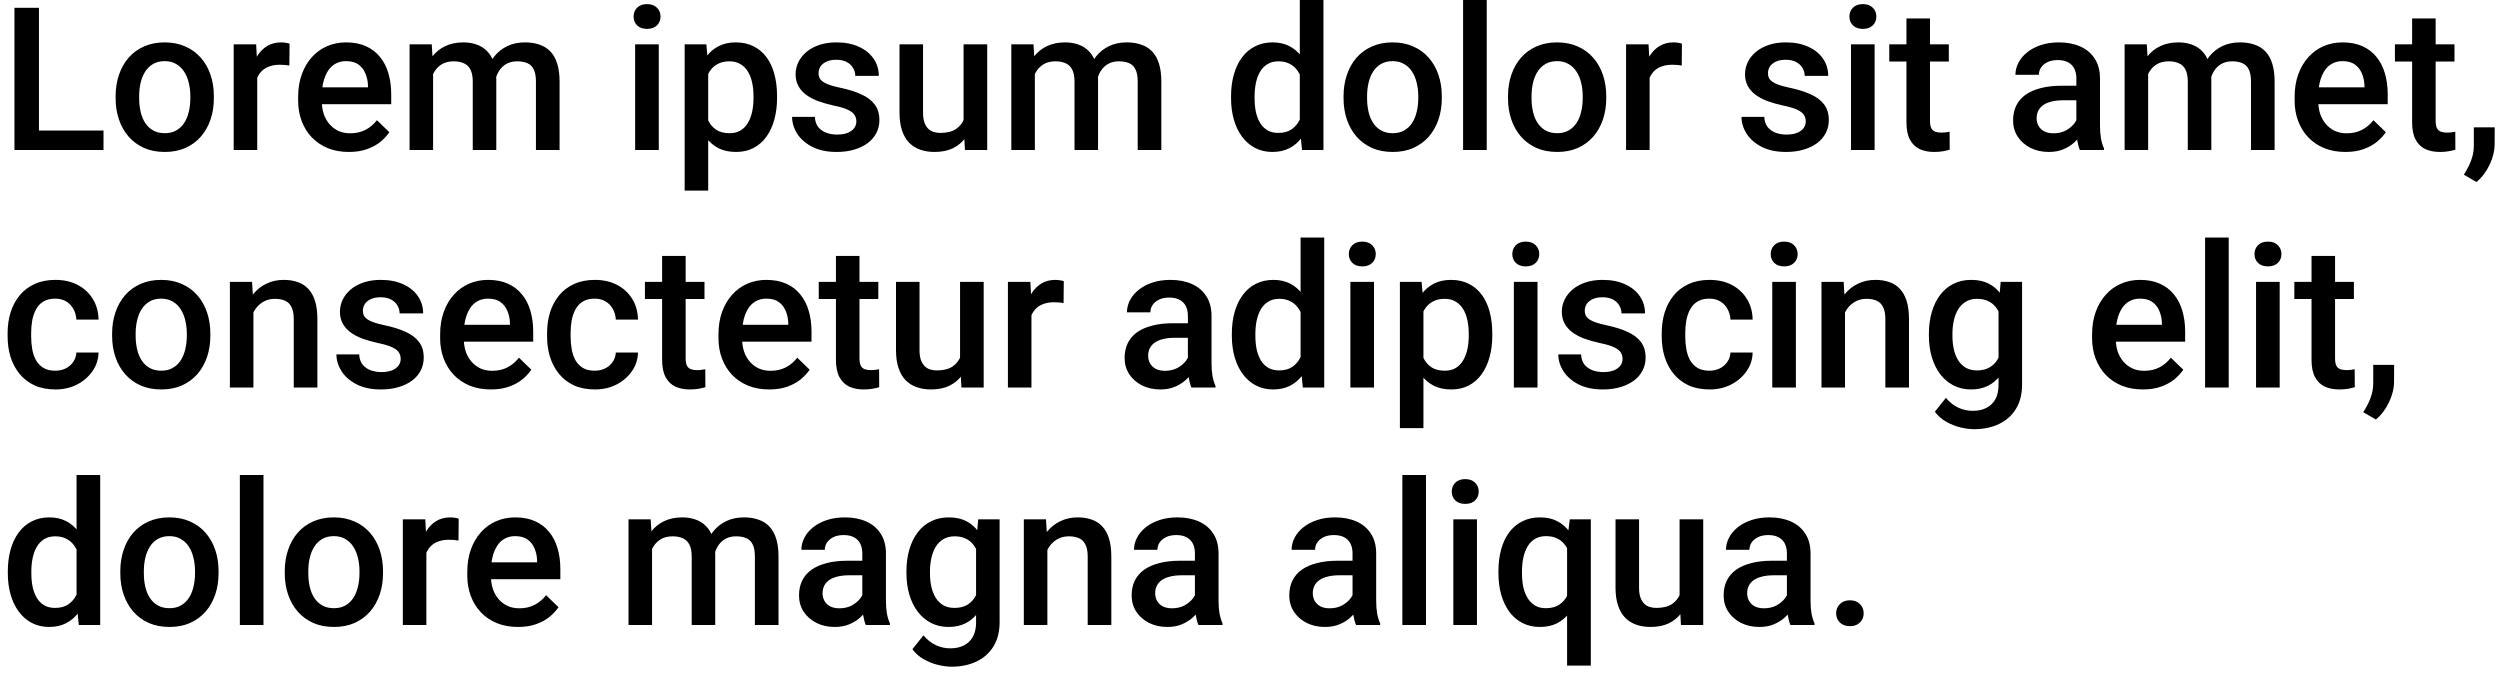<svg width="200" height="54" viewBox="0 0 200 54" fill="none" xmlns="http://www.w3.org/2000/svg">
<path d="M8.281 10.445V12H2.57V10.445H8.281ZM3.117 0.625V12H1.156V0.625H3.117ZM9.25 7.867V7.688C9.25 7.078 9.339 6.513 9.516 5.992C9.693 5.466 9.948 5.01 10.281 4.625C10.62 4.234 11.031 3.932 11.516 3.719C12.005 3.5 12.557 3.391 13.172 3.391C13.792 3.391 14.344 3.5 14.828 3.719C15.318 3.932 15.732 4.234 16.07 4.625C16.409 5.01 16.667 5.466 16.844 5.992C17.021 6.513 17.109 7.078 17.109 7.688V7.867C17.109 8.477 17.021 9.042 16.844 9.562C16.667 10.083 16.409 10.539 16.07 10.93C15.732 11.315 15.32 11.617 14.836 11.836C14.352 12.05 13.802 12.156 13.188 12.156C12.568 12.156 12.013 12.05 11.523 11.836C11.039 11.617 10.628 11.315 10.289 10.93C9.951 10.539 9.693 10.083 9.516 9.562C9.339 9.042 9.25 8.477 9.25 7.867ZM11.133 7.688V7.867C11.133 8.247 11.172 8.607 11.25 8.945C11.328 9.284 11.45 9.581 11.617 9.836C11.784 10.091 11.997 10.292 12.258 10.438C12.518 10.583 12.828 10.656 13.188 10.656C13.537 10.656 13.838 10.583 14.094 10.438C14.354 10.292 14.568 10.091 14.734 9.836C14.901 9.581 15.023 9.284 15.102 8.945C15.185 8.607 15.227 8.247 15.227 7.867V7.688C15.227 7.312 15.185 6.958 15.102 6.625C15.023 6.286 14.898 5.987 14.727 5.727C14.56 5.466 14.346 5.263 14.086 5.117C13.831 4.966 13.526 4.891 13.172 4.891C12.818 4.891 12.51 4.966 12.25 5.117C11.995 5.263 11.784 5.466 11.617 5.727C11.45 5.987 11.328 6.286 11.25 6.625C11.172 6.958 11.133 7.312 11.133 7.688ZM20.578 5.156V12H18.695V3.547H20.492L20.578 5.156ZM23.164 3.492L23.148 5.242C23.034 5.221 22.909 5.206 22.773 5.195C22.643 5.185 22.513 5.18 22.383 5.18C22.06 5.18 21.776 5.227 21.531 5.32C21.287 5.409 21.081 5.539 20.914 5.711C20.753 5.878 20.628 6.081 20.539 6.32C20.451 6.56 20.398 6.828 20.383 7.125L19.953 7.156C19.953 6.625 20.005 6.133 20.109 5.68C20.213 5.227 20.37 4.828 20.578 4.484C20.792 4.141 21.057 3.872 21.375 3.68C21.698 3.487 22.07 3.391 22.492 3.391C22.607 3.391 22.729 3.401 22.859 3.422C22.995 3.443 23.096 3.466 23.164 3.492ZM27.914 12.156C27.289 12.156 26.724 12.055 26.219 11.852C25.719 11.643 25.292 11.354 24.938 10.984C24.588 10.615 24.32 10.18 24.133 9.68C23.945 9.18 23.852 8.641 23.852 8.062V7.75C23.852 7.089 23.948 6.49 24.141 5.953C24.333 5.417 24.602 4.958 24.945 4.578C25.289 4.193 25.695 3.898 26.164 3.695C26.633 3.492 27.141 3.391 27.688 3.391C28.292 3.391 28.82 3.492 29.273 3.695C29.727 3.898 30.102 4.185 30.398 4.555C30.701 4.919 30.924 5.354 31.07 5.859C31.221 6.365 31.297 6.922 31.297 7.531V8.336H24.766V6.984H29.438V6.836C29.427 6.497 29.359 6.18 29.234 5.883C29.115 5.586 28.93 5.346 28.68 5.164C28.43 4.982 28.096 4.891 27.68 4.891C27.367 4.891 27.088 4.958 26.844 5.094C26.604 5.224 26.404 5.414 26.242 5.664C26.081 5.914 25.956 6.216 25.867 6.57C25.784 6.919 25.742 7.312 25.742 7.75V8.062C25.742 8.432 25.792 8.776 25.891 9.094C25.995 9.406 26.146 9.68 26.344 9.914C26.542 10.148 26.781 10.333 27.062 10.469C27.344 10.599 27.664 10.664 28.023 10.664C28.477 10.664 28.88 10.573 29.234 10.391C29.588 10.208 29.896 9.951 30.156 9.617L31.148 10.578C30.966 10.844 30.729 11.099 30.438 11.344C30.146 11.583 29.789 11.779 29.367 11.93C28.951 12.081 28.466 12.156 27.914 12.156ZM34.648 5.266V12H32.766V3.547H34.539L34.648 5.266ZM34.344 7.461L33.703 7.453C33.703 6.87 33.776 6.331 33.922 5.836C34.068 5.341 34.281 4.911 34.562 4.547C34.844 4.177 35.193 3.893 35.609 3.695C36.031 3.492 36.518 3.391 37.07 3.391C37.456 3.391 37.807 3.448 38.125 3.562C38.448 3.672 38.727 3.846 38.961 4.086C39.2 4.326 39.383 4.633 39.508 5.008C39.638 5.383 39.703 5.836 39.703 6.367V12H37.82V6.531C37.82 6.12 37.758 5.797 37.633 5.562C37.513 5.328 37.339 5.161 37.109 5.062C36.885 4.958 36.617 4.906 36.305 4.906C35.95 4.906 35.648 4.974 35.398 5.109C35.154 5.245 34.953 5.43 34.797 5.664C34.641 5.898 34.526 6.169 34.453 6.477C34.38 6.784 34.344 7.112 34.344 7.461ZM39.586 6.961L38.703 7.156C38.703 6.646 38.773 6.164 38.914 5.711C39.06 5.253 39.271 4.852 39.547 4.508C39.828 4.159 40.175 3.885 40.586 3.688C40.997 3.49 41.469 3.391 42 3.391C42.432 3.391 42.818 3.451 43.156 3.57C43.5 3.685 43.792 3.867 44.031 4.117C44.271 4.367 44.453 4.693 44.578 5.094C44.703 5.49 44.766 5.969 44.766 6.531V12H42.875V6.523C42.875 6.096 42.812 5.766 42.688 5.531C42.568 5.297 42.396 5.135 42.172 5.047C41.948 4.953 41.68 4.906 41.367 4.906C41.075 4.906 40.818 4.961 40.594 5.07C40.375 5.174 40.19 5.323 40.039 5.516C39.888 5.703 39.773 5.919 39.695 6.164C39.622 6.409 39.586 6.674 39.586 6.961ZM52.703 3.547V12H50.812V3.547H52.703ZM50.688 1.328C50.688 1.042 50.781 0.805 50.969 0.617C51.161 0.424 51.427 0.328 51.766 0.328C52.099 0.328 52.362 0.424 52.555 0.617C52.747 0.805 52.844 1.042 52.844 1.328C52.844 1.609 52.747 1.844 52.555 2.031C52.362 2.219 52.099 2.312 51.766 2.312C51.427 2.312 51.161 2.219 50.969 2.031C50.781 1.844 50.688 1.609 50.688 1.328ZM56.656 5.172V15.25H54.773V3.547H56.508L56.656 5.172ZM62.164 7.695V7.859C62.164 8.474 62.091 9.044 61.945 9.57C61.805 10.091 61.594 10.547 61.312 10.938C61.036 11.323 60.695 11.622 60.289 11.836C59.883 12.05 59.414 12.156 58.883 12.156C58.357 12.156 57.896 12.06 57.5 11.867C57.109 11.669 56.779 11.391 56.508 11.031C56.237 10.672 56.018 10.25 55.852 9.766C55.69 9.276 55.575 8.74 55.508 8.156V7.523C55.575 6.904 55.69 6.341 55.852 5.836C56.018 5.331 56.237 4.896 56.508 4.531C56.779 4.167 57.109 3.885 57.5 3.688C57.891 3.49 58.346 3.391 58.867 3.391C59.398 3.391 59.87 3.495 60.281 3.703C60.693 3.906 61.039 4.198 61.32 4.578C61.602 4.953 61.812 5.406 61.953 5.938C62.094 6.464 62.164 7.049 62.164 7.695ZM60.281 7.859V7.695C60.281 7.305 60.245 6.943 60.172 6.609C60.099 6.271 59.984 5.974 59.828 5.719C59.672 5.464 59.471 5.266 59.227 5.125C58.987 4.979 58.698 4.906 58.359 4.906C58.026 4.906 57.74 4.964 57.5 5.078C57.26 5.188 57.06 5.341 56.898 5.539C56.737 5.737 56.612 5.969 56.523 6.234C56.435 6.495 56.372 6.779 56.336 7.086V8.602C56.398 8.977 56.505 9.32 56.656 9.633C56.807 9.945 57.021 10.195 57.297 10.383C57.578 10.565 57.938 10.656 58.375 10.656C58.714 10.656 59.003 10.583 59.242 10.438C59.482 10.292 59.677 10.091 59.828 9.836C59.984 9.576 60.099 9.276 60.172 8.938C60.245 8.599 60.281 8.24 60.281 7.859ZM68.508 9.711C68.508 9.523 68.461 9.354 68.367 9.203C68.273 9.047 68.094 8.906 67.828 8.781C67.568 8.656 67.182 8.542 66.672 8.438C66.224 8.339 65.812 8.221 65.438 8.086C65.068 7.945 64.75 7.776 64.484 7.578C64.219 7.38 64.013 7.146 63.867 6.875C63.721 6.604 63.648 6.292 63.648 5.938C63.648 5.594 63.724 5.268 63.875 4.961C64.026 4.654 64.242 4.383 64.523 4.148C64.805 3.914 65.146 3.729 65.547 3.594C65.953 3.458 66.406 3.391 66.906 3.391C67.615 3.391 68.221 3.51 68.727 3.75C69.237 3.984 69.628 4.305 69.898 4.711C70.169 5.112 70.305 5.565 70.305 6.07H68.422C68.422 5.846 68.365 5.638 68.25 5.445C68.141 5.247 67.974 5.089 67.75 4.969C67.526 4.844 67.245 4.781 66.906 4.781C66.583 4.781 66.315 4.833 66.102 4.938C65.893 5.036 65.737 5.167 65.633 5.328C65.534 5.49 65.484 5.667 65.484 5.859C65.484 6 65.51 6.128 65.562 6.242C65.62 6.352 65.713 6.453 65.844 6.547C65.974 6.635 66.151 6.719 66.375 6.797C66.604 6.875 66.891 6.951 67.234 7.023C67.88 7.159 68.435 7.333 68.898 7.547C69.367 7.755 69.727 8.026 69.977 8.359C70.227 8.688 70.352 9.104 70.352 9.609C70.352 9.984 70.271 10.328 70.109 10.641C69.953 10.948 69.724 11.216 69.422 11.445C69.12 11.669 68.758 11.844 68.336 11.969C67.919 12.094 67.451 12.156 66.93 12.156C66.164 12.156 65.516 12.021 64.984 11.75C64.453 11.474 64.049 11.122 63.773 10.695C63.503 10.263 63.367 9.815 63.367 9.352H65.188C65.208 9.701 65.305 9.979 65.477 10.188C65.654 10.391 65.872 10.539 66.133 10.633C66.398 10.721 66.672 10.766 66.953 10.766C67.292 10.766 67.576 10.721 67.805 10.633C68.034 10.539 68.208 10.414 68.328 10.258C68.448 10.096 68.508 9.914 68.508 9.711ZM77.086 10.008V3.547H78.977V12H77.195L77.086 10.008ZM77.352 8.25L77.984 8.234C77.984 8.802 77.922 9.326 77.797 9.805C77.672 10.279 77.479 10.693 77.219 11.047C76.958 11.396 76.625 11.669 76.219 11.867C75.812 12.06 75.326 12.156 74.758 12.156C74.346 12.156 73.969 12.096 73.625 11.977C73.281 11.857 72.984 11.672 72.734 11.422C72.49 11.172 72.299 10.846 72.164 10.445C72.029 10.044 71.961 9.565 71.961 9.008V3.547H73.844V9.023C73.844 9.331 73.88 9.589 73.953 9.797C74.026 10 74.125 10.164 74.25 10.289C74.375 10.414 74.521 10.503 74.688 10.555C74.854 10.607 75.031 10.633 75.219 10.633C75.755 10.633 76.177 10.529 76.484 10.32C76.797 10.107 77.018 9.82 77.148 9.461C77.284 9.102 77.352 8.698 77.352 8.25ZM82.789 5.266V12H80.906V3.547H82.68L82.789 5.266ZM82.484 7.461L81.844 7.453C81.844 6.87 81.917 6.331 82.062 5.836C82.208 5.341 82.422 4.911 82.703 4.547C82.984 4.177 83.333 3.893 83.75 3.695C84.172 3.492 84.659 3.391 85.211 3.391C85.596 3.391 85.948 3.448 86.266 3.562C86.588 3.672 86.867 3.846 87.102 4.086C87.341 4.326 87.523 4.633 87.648 5.008C87.779 5.383 87.844 5.836 87.844 6.367V12H85.961V6.531C85.961 6.12 85.898 5.797 85.773 5.562C85.654 5.328 85.479 5.161 85.25 5.062C85.026 4.958 84.758 4.906 84.445 4.906C84.091 4.906 83.789 4.974 83.539 5.109C83.294 5.245 83.094 5.43 82.938 5.664C82.781 5.898 82.667 6.169 82.594 6.477C82.521 6.784 82.484 7.112 82.484 7.461ZM87.727 6.961L86.844 7.156C86.844 6.646 86.914 6.164 87.055 5.711C87.201 5.253 87.412 4.852 87.688 4.508C87.969 4.159 88.315 3.885 88.727 3.688C89.138 3.49 89.609 3.391 90.141 3.391C90.573 3.391 90.958 3.451 91.297 3.57C91.641 3.685 91.932 3.867 92.172 4.117C92.412 4.367 92.594 4.693 92.719 5.094C92.844 5.49 92.906 5.969 92.906 6.531V12H91.016V6.523C91.016 6.096 90.953 5.766 90.828 5.531C90.708 5.297 90.537 5.135 90.312 5.047C90.088 4.953 89.82 4.906 89.508 4.906C89.216 4.906 88.958 4.961 88.734 5.07C88.516 5.174 88.331 5.323 88.18 5.516C88.029 5.703 87.914 5.919 87.836 6.164C87.763 6.409 87.727 6.674 87.727 6.961ZM103.984 10.25V0H105.875V12H104.164L103.984 10.25ZM98.484 7.867V7.703C98.484 7.062 98.56 6.479 98.711 5.953C98.862 5.422 99.081 4.966 99.367 4.586C99.654 4.201 100.003 3.906 100.414 3.703C100.826 3.495 101.289 3.391 101.805 3.391C102.315 3.391 102.763 3.49 103.148 3.688C103.534 3.885 103.862 4.169 104.133 4.539C104.404 4.904 104.62 5.341 104.781 5.852C104.943 6.357 105.057 6.919 105.125 7.539V8.062C105.057 8.667 104.943 9.219 104.781 9.719C104.62 10.219 104.404 10.651 104.133 11.016C103.862 11.38 103.531 11.662 103.141 11.859C102.755 12.057 102.305 12.156 101.789 12.156C101.279 12.156 100.818 12.05 100.406 11.836C100 11.622 99.654 11.323 99.367 10.938C99.081 10.552 98.862 10.099 98.711 9.578C98.56 9.052 98.484 8.482 98.484 7.867ZM100.367 7.703V7.867C100.367 8.253 100.401 8.612 100.469 8.945C100.542 9.279 100.654 9.573 100.805 9.828C100.956 10.078 101.151 10.276 101.391 10.422C101.635 10.562 101.927 10.633 102.266 10.633C102.693 10.633 103.044 10.539 103.32 10.352C103.596 10.164 103.812 9.911 103.969 9.594C104.13 9.271 104.24 8.911 104.297 8.516V7.102C104.266 6.794 104.201 6.508 104.102 6.242C104.008 5.977 103.88 5.745 103.719 5.547C103.557 5.344 103.357 5.188 103.117 5.078C102.883 4.964 102.604 4.906 102.281 4.906C101.938 4.906 101.646 4.979 101.406 5.125C101.167 5.271 100.969 5.471 100.812 5.727C100.661 5.982 100.549 6.279 100.477 6.617C100.404 6.956 100.367 7.318 100.367 7.703ZM107.484 7.867V7.688C107.484 7.078 107.573 6.513 107.75 5.992C107.927 5.466 108.182 5.01 108.516 4.625C108.854 4.234 109.266 3.932 109.75 3.719C110.24 3.5 110.792 3.391 111.406 3.391C112.026 3.391 112.578 3.5 113.062 3.719C113.552 3.932 113.966 4.234 114.305 4.625C114.643 5.01 114.901 5.466 115.078 5.992C115.255 6.513 115.344 7.078 115.344 7.688V7.867C115.344 8.477 115.255 9.042 115.078 9.562C114.901 10.083 114.643 10.539 114.305 10.93C113.966 11.315 113.555 11.617 113.07 11.836C112.586 12.05 112.036 12.156 111.422 12.156C110.802 12.156 110.247 12.05 109.758 11.836C109.273 11.617 108.862 11.315 108.523 10.93C108.185 10.539 107.927 10.083 107.75 9.562C107.573 9.042 107.484 8.477 107.484 7.867ZM109.367 7.688V7.867C109.367 8.247 109.406 8.607 109.484 8.945C109.562 9.284 109.685 9.581 109.852 9.836C110.018 10.091 110.232 10.292 110.492 10.438C110.753 10.583 111.062 10.656 111.422 10.656C111.771 10.656 112.073 10.583 112.328 10.438C112.589 10.292 112.802 10.091 112.969 9.836C113.135 9.581 113.258 9.284 113.336 8.945C113.419 8.607 113.461 8.247 113.461 7.867V7.688C113.461 7.312 113.419 6.958 113.336 6.625C113.258 6.286 113.133 5.987 112.961 5.727C112.794 5.466 112.581 5.263 112.32 5.117C112.065 4.966 111.76 4.891 111.406 4.891C111.052 4.891 110.745 4.966 110.484 5.117C110.229 5.263 110.018 5.466 109.852 5.727C109.685 5.987 109.562 6.286 109.484 6.625C109.406 6.958 109.367 7.312 109.367 7.688ZM118.938 0V12H117.047V0H118.938ZM120.641 7.867V7.688C120.641 7.078 120.729 6.513 120.906 5.992C121.083 5.466 121.339 5.01 121.672 4.625C122.01 4.234 122.422 3.932 122.906 3.719C123.396 3.5 123.948 3.391 124.562 3.391C125.182 3.391 125.734 3.5 126.219 3.719C126.708 3.932 127.122 4.234 127.461 4.625C127.799 5.01 128.057 5.466 128.234 5.992C128.411 6.513 128.5 7.078 128.5 7.688V7.867C128.5 8.477 128.411 9.042 128.234 9.562C128.057 10.083 127.799 10.539 127.461 10.93C127.122 11.315 126.711 11.617 126.227 11.836C125.742 12.05 125.193 12.156 124.578 12.156C123.958 12.156 123.404 12.05 122.914 11.836C122.43 11.617 122.018 11.315 121.68 10.93C121.341 10.539 121.083 10.083 120.906 9.562C120.729 9.042 120.641 8.477 120.641 7.867ZM122.523 7.688V7.867C122.523 8.247 122.562 8.607 122.641 8.945C122.719 9.284 122.841 9.581 123.008 9.836C123.174 10.091 123.388 10.292 123.648 10.438C123.909 10.583 124.219 10.656 124.578 10.656C124.927 10.656 125.229 10.583 125.484 10.438C125.745 10.292 125.958 10.091 126.125 9.836C126.292 9.581 126.414 9.284 126.492 8.945C126.576 8.607 126.617 8.247 126.617 7.867V7.688C126.617 7.312 126.576 6.958 126.492 6.625C126.414 6.286 126.289 5.987 126.117 5.727C125.951 5.466 125.737 5.263 125.477 5.117C125.221 4.966 124.917 4.891 124.562 4.891C124.208 4.891 123.901 4.966 123.641 5.117C123.385 5.263 123.174 5.466 123.008 5.727C122.841 5.987 122.719 6.286 122.641 6.625C122.562 6.958 122.523 7.312 122.523 7.688ZM131.969 5.156V12H130.086V3.547H131.883L131.969 5.156ZM134.555 3.492L134.539 5.242C134.424 5.221 134.299 5.206 134.164 5.195C134.034 5.185 133.904 5.18 133.773 5.18C133.451 5.18 133.167 5.227 132.922 5.32C132.677 5.409 132.471 5.539 132.305 5.711C132.143 5.878 132.018 6.081 131.93 6.32C131.841 6.56 131.789 6.828 131.773 7.125L131.344 7.156C131.344 6.625 131.396 6.133 131.5 5.68C131.604 5.227 131.76 4.828 131.969 4.484C132.182 4.141 132.448 3.872 132.766 3.68C133.089 3.487 133.461 3.391 133.883 3.391C133.997 3.391 134.12 3.401 134.25 3.422C134.385 3.443 134.487 3.466 134.555 3.492ZM144.461 9.711C144.461 9.523 144.414 9.354 144.32 9.203C144.227 9.047 144.047 8.906 143.781 8.781C143.521 8.656 143.135 8.542 142.625 8.438C142.177 8.339 141.766 8.221 141.391 8.086C141.021 7.945 140.703 7.776 140.438 7.578C140.172 7.38 139.966 7.146 139.82 6.875C139.674 6.604 139.602 6.292 139.602 5.938C139.602 5.594 139.677 5.268 139.828 4.961C139.979 4.654 140.195 4.383 140.477 4.148C140.758 3.914 141.099 3.729 141.5 3.594C141.906 3.458 142.359 3.391 142.859 3.391C143.568 3.391 144.174 3.51 144.68 3.75C145.19 3.984 145.581 4.305 145.852 4.711C146.122 5.112 146.258 5.565 146.258 6.07H144.375C144.375 5.846 144.318 5.638 144.203 5.445C144.094 5.247 143.927 5.089 143.703 4.969C143.479 4.844 143.198 4.781 142.859 4.781C142.536 4.781 142.268 4.833 142.055 4.938C141.846 5.036 141.69 5.167 141.586 5.328C141.487 5.49 141.438 5.667 141.438 5.859C141.438 6 141.464 6.128 141.516 6.242C141.573 6.352 141.667 6.453 141.797 6.547C141.927 6.635 142.104 6.719 142.328 6.797C142.557 6.875 142.844 6.951 143.188 7.023C143.833 7.159 144.388 7.333 144.852 7.547C145.32 7.755 145.68 8.026 145.93 8.359C146.18 8.688 146.305 9.104 146.305 9.609C146.305 9.984 146.224 10.328 146.062 10.641C145.906 10.948 145.677 11.216 145.375 11.445C145.073 11.669 144.711 11.844 144.289 11.969C143.872 12.094 143.404 12.156 142.883 12.156C142.117 12.156 141.469 12.021 140.938 11.75C140.406 11.474 140.003 11.122 139.727 10.695C139.456 10.263 139.32 9.815 139.32 9.352H141.141C141.161 9.701 141.258 9.979 141.43 10.188C141.607 10.391 141.826 10.539 142.086 10.633C142.352 10.721 142.625 10.766 142.906 10.766C143.245 10.766 143.529 10.721 143.758 10.633C143.987 10.539 144.161 10.414 144.281 10.258C144.401 10.096 144.461 9.914 144.461 9.711ZM149.969 3.547V12H148.078V3.547H149.969ZM147.953 1.328C147.953 1.042 148.047 0.805 148.234 0.617C148.427 0.424 148.693 0.328 149.031 0.328C149.365 0.328 149.628 0.424 149.82 0.617C150.013 0.805 150.109 1.042 150.109 1.328C150.109 1.609 150.013 1.844 149.82 2.031C149.628 2.219 149.365 2.312 149.031 2.312C148.693 2.312 148.427 2.219 148.234 2.031C148.047 1.844 147.953 1.609 147.953 1.328ZM155.906 3.547V4.922H151.141V3.547H155.906ZM152.516 1.477H154.398V9.664C154.398 9.924 154.435 10.125 154.508 10.266C154.586 10.401 154.693 10.492 154.828 10.539C154.964 10.586 155.122 10.609 155.305 10.609C155.435 10.609 155.56 10.602 155.68 10.586C155.799 10.57 155.896 10.555 155.969 10.539L155.977 11.977C155.82 12.023 155.638 12.065 155.43 12.102C155.227 12.138 154.992 12.156 154.727 12.156C154.294 12.156 153.911 12.081 153.578 11.93C153.245 11.773 152.984 11.521 152.797 11.172C152.609 10.823 152.516 10.359 152.516 9.781V1.477ZM166.109 10.305V6.273C166.109 5.971 166.055 5.711 165.945 5.492C165.836 5.273 165.669 5.104 165.445 4.984C165.227 4.865 164.951 4.805 164.617 4.805C164.31 4.805 164.044 4.857 163.82 4.961C163.596 5.065 163.422 5.206 163.297 5.383C163.172 5.56 163.109 5.76 163.109 5.984H161.234C161.234 5.651 161.315 5.328 161.477 5.016C161.638 4.703 161.872 4.424 162.18 4.18C162.487 3.935 162.854 3.742 163.281 3.602C163.708 3.461 164.188 3.391 164.719 3.391C165.354 3.391 165.917 3.497 166.406 3.711C166.901 3.924 167.289 4.247 167.57 4.68C167.857 5.107 168 5.643 168 6.289V10.047C168 10.432 168.026 10.779 168.078 11.086C168.135 11.388 168.216 11.651 168.32 11.875V12H166.391C166.302 11.797 166.232 11.539 166.18 11.227C166.133 10.909 166.109 10.602 166.109 10.305ZM166.383 6.859L166.398 8.023H165.047C164.698 8.023 164.391 8.057 164.125 8.125C163.859 8.188 163.638 8.281 163.461 8.406C163.284 8.531 163.151 8.682 163.062 8.859C162.974 9.036 162.93 9.237 162.93 9.461C162.93 9.685 162.982 9.891 163.086 10.078C163.19 10.26 163.341 10.404 163.539 10.508C163.742 10.612 163.987 10.664 164.273 10.664C164.659 10.664 164.995 10.586 165.281 10.43C165.573 10.268 165.802 10.073 165.969 9.844C166.135 9.609 166.224 9.388 166.234 9.18L166.844 10.016C166.781 10.229 166.674 10.458 166.523 10.703C166.372 10.948 166.174 11.182 165.93 11.406C165.69 11.625 165.401 11.805 165.062 11.945C164.729 12.086 164.344 12.156 163.906 12.156C163.354 12.156 162.862 12.047 162.43 11.828C161.997 11.604 161.659 11.305 161.414 10.93C161.169 10.55 161.047 10.12 161.047 9.641C161.047 9.193 161.13 8.797 161.297 8.453C161.469 8.104 161.719 7.812 162.047 7.578C162.38 7.344 162.786 7.167 163.266 7.047C163.745 6.922 164.292 6.859 164.906 6.859H166.383ZM171.852 5.266V12H169.969V3.547H171.742L171.852 5.266ZM171.547 7.461L170.906 7.453C170.906 6.87 170.979 6.331 171.125 5.836C171.271 5.341 171.484 4.911 171.766 4.547C172.047 4.177 172.396 3.893 172.812 3.695C173.234 3.492 173.721 3.391 174.273 3.391C174.659 3.391 175.01 3.448 175.328 3.562C175.651 3.672 175.93 3.846 176.164 4.086C176.404 4.326 176.586 4.633 176.711 5.008C176.841 5.383 176.906 5.836 176.906 6.367V12H175.023V6.531C175.023 6.12 174.961 5.797 174.836 5.562C174.716 5.328 174.542 5.161 174.312 5.062C174.089 4.958 173.82 4.906 173.508 4.906C173.154 4.906 172.852 4.974 172.602 5.109C172.357 5.245 172.156 5.43 172 5.664C171.844 5.898 171.729 6.169 171.656 6.477C171.583 6.784 171.547 7.112 171.547 7.461ZM176.789 6.961L175.906 7.156C175.906 6.646 175.977 6.164 176.117 5.711C176.263 5.253 176.474 4.852 176.75 4.508C177.031 4.159 177.378 3.885 177.789 3.688C178.201 3.49 178.672 3.391 179.203 3.391C179.635 3.391 180.021 3.451 180.359 3.57C180.703 3.685 180.995 3.867 181.234 4.117C181.474 4.367 181.656 4.693 181.781 5.094C181.906 5.49 181.969 5.969 181.969 6.531V12H180.078V6.523C180.078 6.096 180.016 5.766 179.891 5.531C179.771 5.297 179.599 5.135 179.375 5.047C179.151 4.953 178.883 4.906 178.57 4.906C178.279 4.906 178.021 4.961 177.797 5.07C177.578 5.174 177.393 5.323 177.242 5.516C177.091 5.703 176.977 5.919 176.898 6.164C176.826 6.409 176.789 6.674 176.789 6.961ZM187.633 12.156C187.008 12.156 186.443 12.055 185.938 11.852C185.438 11.643 185.01 11.354 184.656 10.984C184.307 10.615 184.039 10.18 183.852 9.68C183.664 9.18 183.57 8.641 183.57 8.062V7.75C183.57 7.089 183.667 6.49 183.859 5.953C184.052 5.417 184.32 4.958 184.664 4.578C185.008 4.193 185.414 3.898 185.883 3.695C186.352 3.492 186.859 3.391 187.406 3.391C188.01 3.391 188.539 3.492 188.992 3.695C189.445 3.898 189.82 4.185 190.117 4.555C190.419 4.919 190.643 5.354 190.789 5.859C190.94 6.365 191.016 6.922 191.016 7.531V8.336H184.484V6.984H189.156V6.836C189.146 6.497 189.078 6.18 188.953 5.883C188.833 5.586 188.648 5.346 188.398 5.164C188.148 4.982 187.815 4.891 187.398 4.891C187.086 4.891 186.807 4.958 186.562 5.094C186.323 5.224 186.122 5.414 185.961 5.664C185.799 5.914 185.674 6.216 185.586 6.57C185.503 6.919 185.461 7.312 185.461 7.75V8.062C185.461 8.432 185.51 8.776 185.609 9.094C185.714 9.406 185.865 9.68 186.062 9.914C186.26 10.148 186.5 10.333 186.781 10.469C187.062 10.599 187.383 10.664 187.742 10.664C188.195 10.664 188.599 10.573 188.953 10.391C189.307 10.208 189.615 9.951 189.875 9.617L190.867 10.578C190.685 10.844 190.448 11.099 190.156 11.344C189.865 11.583 189.508 11.779 189.086 11.93C188.669 12.081 188.185 12.156 187.633 12.156ZM196.359 3.547V4.922H191.594V3.547H196.359ZM192.969 1.477H194.852V9.664C194.852 9.924 194.888 10.125 194.961 10.266C195.039 10.401 195.146 10.492 195.281 10.539C195.417 10.586 195.576 10.609 195.758 10.609C195.888 10.609 196.013 10.602 196.133 10.586C196.253 10.57 196.349 10.555 196.422 10.539L196.43 11.977C196.273 12.023 196.091 12.065 195.883 12.102C195.68 12.138 195.445 12.156 195.18 12.156C194.747 12.156 194.365 12.081 194.031 11.93C193.698 11.773 193.438 11.521 193.25 11.172C193.062 10.823 192.969 10.359 192.969 9.781V1.477ZM199.578 10.188L199.57 11.531C199.57 12.062 199.438 12.609 199.172 13.172C198.906 13.734 198.555 14.198 198.117 14.562L197.109 13.977C197.255 13.742 197.388 13.505 197.508 13.266C197.628 13.026 197.724 12.771 197.797 12.5C197.87 12.229 197.906 11.93 197.906 11.602V10.188H199.578ZM4.422 29.656C4.729 29.656 5.005 29.596 5.25 29.477C5.5 29.352 5.701 29.18 5.852 28.961C6.008 28.742 6.094 28.49 6.109 28.203H7.883C7.872 28.75 7.711 29.247 7.398 29.695C7.086 30.143 6.672 30.5 6.156 30.766C5.641 31.026 5.07 31.156 4.445 31.156C3.799 31.156 3.237 31.047 2.758 30.828C2.279 30.604 1.88 30.297 1.562 29.906C1.245 29.516 1.005 29.065 0.844 28.555C0.688 28.044 0.609 27.497 0.609 26.914V26.641C0.609 26.057 0.688 25.51 0.844 25C1.005 24.484 1.245 24.031 1.562 23.641C1.88 23.25 2.279 22.945 2.758 22.727C3.237 22.503 3.797 22.391 4.438 22.391C5.115 22.391 5.708 22.526 6.219 22.797C6.729 23.062 7.13 23.435 7.422 23.914C7.719 24.388 7.872 24.94 7.883 25.57H6.109C6.094 25.258 6.016 24.977 5.875 24.727C5.74 24.471 5.547 24.268 5.297 24.117C5.052 23.966 4.758 23.891 4.414 23.891C4.034 23.891 3.719 23.969 3.469 24.125C3.219 24.276 3.023 24.484 2.883 24.75C2.742 25.01 2.641 25.305 2.578 25.633C2.521 25.956 2.492 26.292 2.492 26.641V26.914C2.492 27.263 2.521 27.602 2.578 27.93C2.635 28.258 2.734 28.552 2.875 28.812C3.021 29.068 3.219 29.273 3.469 29.43C3.719 29.581 4.036 29.656 4.422 29.656ZM8.969 26.867V26.688C8.969 26.078 9.057 25.513 9.234 24.992C9.411 24.466 9.667 24.01 10 23.625C10.338 23.234 10.75 22.932 11.234 22.719C11.724 22.5 12.276 22.391 12.891 22.391C13.51 22.391 14.062 22.5 14.547 22.719C15.037 22.932 15.45 23.234 15.789 23.625C16.128 24.01 16.385 24.466 16.562 24.992C16.74 25.513 16.828 26.078 16.828 26.688V26.867C16.828 27.477 16.74 28.042 16.562 28.562C16.385 29.083 16.128 29.539 15.789 29.93C15.45 30.315 15.039 30.617 14.555 30.836C14.07 31.049 13.521 31.156 12.906 31.156C12.287 31.156 11.732 31.049 11.242 30.836C10.758 30.617 10.346 30.315 10.008 29.93C9.669 29.539 9.411 29.083 9.234 28.562C9.057 28.042 8.969 27.477 8.969 26.867ZM10.852 26.688V26.867C10.852 27.247 10.891 27.607 10.969 27.945C11.047 28.284 11.169 28.581 11.336 28.836C11.503 29.091 11.716 29.292 11.977 29.438C12.237 29.583 12.547 29.656 12.906 29.656C13.255 29.656 13.557 29.583 13.812 29.438C14.073 29.292 14.287 29.091 14.453 28.836C14.62 28.581 14.742 28.284 14.82 27.945C14.904 27.607 14.945 27.247 14.945 26.867V26.688C14.945 26.312 14.904 25.958 14.82 25.625C14.742 25.287 14.617 24.987 14.445 24.727C14.279 24.466 14.065 24.263 13.805 24.117C13.55 23.966 13.245 23.891 12.891 23.891C12.537 23.891 12.229 23.966 11.969 24.117C11.713 24.263 11.503 24.466 11.336 24.727C11.169 24.987 11.047 25.287 10.969 25.625C10.891 25.958 10.852 26.312 10.852 26.688ZM20.273 24.352V31H18.391V22.547H20.164L20.273 24.352ZM19.938 26.461L19.328 26.453C19.333 25.854 19.417 25.305 19.578 24.805C19.745 24.305 19.974 23.875 20.266 23.516C20.562 23.156 20.917 22.88 21.328 22.688C21.74 22.49 22.198 22.391 22.703 22.391C23.109 22.391 23.477 22.448 23.805 22.562C24.138 22.672 24.422 22.852 24.656 23.102C24.896 23.352 25.078 23.677 25.203 24.078C25.328 24.474 25.391 24.961 25.391 25.539V31H23.5V25.531C23.5 25.125 23.44 24.805 23.32 24.57C23.206 24.331 23.037 24.162 22.812 24.062C22.594 23.958 22.32 23.906 21.992 23.906C21.669 23.906 21.38 23.974 21.125 24.109C20.87 24.245 20.654 24.43 20.477 24.664C20.305 24.898 20.172 25.169 20.078 25.477C19.984 25.784 19.938 26.112 19.938 26.461ZM32.055 28.711C32.055 28.523 32.008 28.354 31.914 28.203C31.82 28.047 31.641 27.906 31.375 27.781C31.115 27.656 30.729 27.542 30.219 27.438C29.771 27.338 29.359 27.221 28.984 27.086C28.615 26.945 28.297 26.776 28.031 26.578C27.766 26.38 27.56 26.146 27.414 25.875C27.268 25.604 27.195 25.292 27.195 24.938C27.195 24.594 27.271 24.268 27.422 23.961C27.573 23.654 27.789 23.383 28.07 23.148C28.352 22.914 28.693 22.729 29.094 22.594C29.5 22.458 29.953 22.391 30.453 22.391C31.162 22.391 31.768 22.51 32.273 22.75C32.784 22.984 33.175 23.305 33.445 23.711C33.716 24.112 33.852 24.565 33.852 25.07H31.969C31.969 24.846 31.912 24.638 31.797 24.445C31.688 24.247 31.521 24.088 31.297 23.969C31.073 23.844 30.792 23.781 30.453 23.781C30.13 23.781 29.862 23.833 29.648 23.938C29.44 24.037 29.284 24.167 29.18 24.328C29.081 24.49 29.031 24.667 29.031 24.859C29.031 25 29.057 25.128 29.109 25.242C29.167 25.352 29.26 25.453 29.391 25.547C29.521 25.635 29.698 25.719 29.922 25.797C30.151 25.875 30.438 25.951 30.781 26.023C31.427 26.159 31.982 26.333 32.445 26.547C32.914 26.755 33.273 27.026 33.523 27.359C33.773 27.688 33.898 28.104 33.898 28.609C33.898 28.984 33.818 29.328 33.656 29.641C33.5 29.948 33.271 30.216 32.969 30.445C32.667 30.669 32.305 30.844 31.883 30.969C31.466 31.094 30.997 31.156 30.477 31.156C29.711 31.156 29.062 31.021 28.531 30.75C28 30.474 27.596 30.122 27.32 29.695C27.049 29.263 26.914 28.815 26.914 28.352H28.734C28.755 28.701 28.852 28.979 29.023 29.188C29.201 29.391 29.419 29.539 29.68 29.633C29.945 29.721 30.219 29.766 30.5 29.766C30.838 29.766 31.122 29.721 31.352 29.633C31.581 29.539 31.755 29.414 31.875 29.258C31.995 29.096 32.055 28.914 32.055 28.711ZM39.273 31.156C38.648 31.156 38.083 31.055 37.578 30.852C37.078 30.643 36.651 30.354 36.297 29.984C35.948 29.615 35.68 29.18 35.492 28.68C35.305 28.18 35.211 27.641 35.211 27.062V26.75C35.211 26.088 35.307 25.49 35.5 24.953C35.693 24.417 35.961 23.958 36.305 23.578C36.648 23.193 37.055 22.898 37.523 22.695C37.992 22.492 38.5 22.391 39.047 22.391C39.651 22.391 40.18 22.492 40.633 22.695C41.086 22.898 41.461 23.185 41.758 23.555C42.06 23.919 42.284 24.354 42.43 24.859C42.581 25.365 42.656 25.922 42.656 26.531V27.336H36.125V25.984H40.797V25.836C40.786 25.497 40.719 25.18 40.594 24.883C40.474 24.586 40.289 24.346 40.039 24.164C39.789 23.982 39.456 23.891 39.039 23.891C38.727 23.891 38.448 23.958 38.203 24.094C37.964 24.224 37.763 24.414 37.602 24.664C37.44 24.914 37.315 25.216 37.227 25.57C37.143 25.919 37.102 26.312 37.102 26.75V27.062C37.102 27.432 37.151 27.776 37.25 28.094C37.354 28.406 37.505 28.68 37.703 28.914C37.901 29.148 38.141 29.333 38.422 29.469C38.703 29.599 39.023 29.664 39.383 29.664C39.836 29.664 40.24 29.573 40.594 29.391C40.948 29.208 41.255 28.951 41.516 28.617L42.508 29.578C42.325 29.844 42.089 30.099 41.797 30.344C41.505 30.583 41.148 30.779 40.727 30.93C40.31 31.081 39.825 31.156 39.273 31.156ZM47.578 29.656C47.885 29.656 48.161 29.596 48.406 29.477C48.656 29.352 48.857 29.18 49.008 28.961C49.164 28.742 49.25 28.49 49.266 28.203H51.039C51.029 28.75 50.867 29.247 50.555 29.695C50.242 30.143 49.828 30.5 49.312 30.766C48.797 31.026 48.227 31.156 47.602 31.156C46.956 31.156 46.393 31.047 45.914 30.828C45.435 30.604 45.036 30.297 44.719 29.906C44.401 29.516 44.161 29.065 44 28.555C43.844 28.044 43.766 27.497 43.766 26.914V26.641C43.766 26.057 43.844 25.51 44 25C44.161 24.484 44.401 24.031 44.719 23.641C45.036 23.25 45.435 22.945 45.914 22.727C46.393 22.503 46.953 22.391 47.594 22.391C48.271 22.391 48.865 22.526 49.375 22.797C49.885 23.062 50.286 23.435 50.578 23.914C50.875 24.388 51.029 24.94 51.039 25.57H49.266C49.25 25.258 49.172 24.977 49.031 24.727C48.896 24.471 48.703 24.268 48.453 24.117C48.208 23.966 47.914 23.891 47.57 23.891C47.19 23.891 46.875 23.969 46.625 24.125C46.375 24.276 46.18 24.484 46.039 24.75C45.898 25.01 45.797 25.305 45.734 25.633C45.677 25.956 45.648 26.292 45.648 26.641V26.914C45.648 27.263 45.677 27.602 45.734 27.93C45.792 28.258 45.891 28.552 46.031 28.812C46.177 29.068 46.375 29.273 46.625 29.43C46.875 29.581 47.193 29.656 47.578 29.656ZM56.359 22.547V23.922H51.594V22.547H56.359ZM52.969 20.477H54.852V28.664C54.852 28.924 54.888 29.125 54.961 29.266C55.039 29.401 55.146 29.492 55.281 29.539C55.417 29.586 55.575 29.609 55.758 29.609C55.888 29.609 56.013 29.602 56.133 29.586C56.253 29.57 56.349 29.555 56.422 29.539L56.43 30.977C56.273 31.023 56.091 31.065 55.883 31.102C55.68 31.138 55.445 31.156 55.18 31.156C54.747 31.156 54.365 31.081 54.031 30.93C53.698 30.773 53.438 30.521 53.25 30.172C53.062 29.823 52.969 29.359 52.969 28.781V20.477ZM61.539 31.156C60.914 31.156 60.349 31.055 59.844 30.852C59.344 30.643 58.917 30.354 58.562 29.984C58.214 29.615 57.945 29.18 57.758 28.68C57.57 28.18 57.477 27.641 57.477 27.062V26.75C57.477 26.088 57.573 25.49 57.766 24.953C57.958 24.417 58.227 23.958 58.57 23.578C58.914 23.193 59.32 22.898 59.789 22.695C60.258 22.492 60.766 22.391 61.312 22.391C61.917 22.391 62.445 22.492 62.898 22.695C63.352 22.898 63.727 23.185 64.023 23.555C64.326 23.919 64.549 24.354 64.695 24.859C64.846 25.365 64.922 25.922 64.922 26.531V27.336H58.391V25.984H63.062V25.836C63.052 25.497 62.984 25.18 62.859 24.883C62.74 24.586 62.555 24.346 62.305 24.164C62.055 23.982 61.721 23.891 61.305 23.891C60.992 23.891 60.714 23.958 60.469 24.094C60.229 24.224 60.029 24.414 59.867 24.664C59.706 24.914 59.581 25.216 59.492 25.57C59.409 25.919 59.367 26.312 59.367 26.75V27.062C59.367 27.432 59.417 27.776 59.516 28.094C59.62 28.406 59.771 28.68 59.969 28.914C60.167 29.148 60.406 29.333 60.688 29.469C60.969 29.599 61.289 29.664 61.648 29.664C62.102 29.664 62.505 29.573 62.859 29.391C63.214 29.208 63.521 28.951 63.781 28.617L64.773 29.578C64.591 29.844 64.354 30.099 64.062 30.344C63.771 30.583 63.414 30.779 62.992 30.93C62.575 31.081 62.091 31.156 61.539 31.156ZM70.266 22.547V23.922H65.5V22.547H70.266ZM66.875 20.477H68.758V28.664C68.758 28.924 68.794 29.125 68.867 29.266C68.945 29.401 69.052 29.492 69.188 29.539C69.323 29.586 69.482 29.609 69.664 29.609C69.794 29.609 69.919 29.602 70.039 29.586C70.159 29.57 70.255 29.555 70.328 29.539L70.336 30.977C70.18 31.023 69.997 31.065 69.789 31.102C69.586 31.138 69.352 31.156 69.086 31.156C68.654 31.156 68.271 31.081 67.938 30.93C67.604 30.773 67.344 30.521 67.156 30.172C66.969 29.823 66.875 29.359 66.875 28.781V20.477ZM76.805 29.008V22.547H78.695V31H76.914L76.805 29.008ZM77.07 27.25L77.703 27.234C77.703 27.802 77.641 28.326 77.516 28.805C77.391 29.279 77.198 29.693 76.938 30.047C76.677 30.396 76.344 30.669 75.938 30.867C75.531 31.06 75.044 31.156 74.477 31.156C74.065 31.156 73.688 31.096 73.344 30.977C73 30.857 72.703 30.672 72.453 30.422C72.208 30.172 72.018 29.846 71.883 29.445C71.747 29.044 71.68 28.565 71.68 28.008V22.547H73.562V28.023C73.562 28.331 73.599 28.588 73.672 28.797C73.745 29 73.844 29.164 73.969 29.289C74.094 29.414 74.24 29.503 74.406 29.555C74.573 29.607 74.75 29.633 74.938 29.633C75.474 29.633 75.896 29.529 76.203 29.32C76.516 29.107 76.737 28.82 76.867 28.461C77.003 28.102 77.07 27.698 77.07 27.25ZM82.516 24.156V31H80.633V22.547H82.43L82.516 24.156ZM85.102 22.492L85.086 24.242C84.971 24.221 84.846 24.206 84.711 24.195C84.581 24.185 84.451 24.18 84.32 24.18C83.997 24.18 83.713 24.227 83.469 24.32C83.224 24.409 83.018 24.539 82.852 24.711C82.69 24.878 82.565 25.081 82.477 25.32C82.388 25.56 82.336 25.828 82.32 26.125L81.891 26.156C81.891 25.625 81.943 25.133 82.047 24.68C82.151 24.227 82.307 23.828 82.516 23.484C82.729 23.141 82.995 22.872 83.312 22.68C83.635 22.487 84.008 22.391 84.43 22.391C84.544 22.391 84.667 22.401 84.797 22.422C84.932 22.443 85.034 22.466 85.102 22.492ZM95.031 29.305V25.273C95.031 24.971 94.977 24.711 94.867 24.492C94.758 24.273 94.591 24.104 94.367 23.984C94.148 23.865 93.872 23.805 93.539 23.805C93.232 23.805 92.966 23.857 92.742 23.961C92.518 24.065 92.344 24.206 92.219 24.383C92.094 24.56 92.031 24.76 92.031 24.984H90.156C90.156 24.651 90.237 24.328 90.398 24.016C90.56 23.703 90.794 23.424 91.102 23.18C91.409 22.935 91.776 22.742 92.203 22.602C92.63 22.461 93.109 22.391 93.641 22.391C94.276 22.391 94.838 22.497 95.328 22.711C95.823 22.924 96.211 23.247 96.492 23.68C96.779 24.107 96.922 24.643 96.922 25.289V29.047C96.922 29.432 96.948 29.779 97 30.086C97.057 30.388 97.138 30.651 97.242 30.875V31H95.312C95.224 30.797 95.154 30.539 95.102 30.227C95.055 29.909 95.031 29.602 95.031 29.305ZM95.305 25.859L95.32 27.023H93.969C93.62 27.023 93.312 27.057 93.047 27.125C92.781 27.188 92.56 27.281 92.383 27.406C92.206 27.531 92.073 27.682 91.984 27.859C91.896 28.037 91.852 28.237 91.852 28.461C91.852 28.685 91.904 28.891 92.008 29.078C92.112 29.26 92.263 29.404 92.461 29.508C92.664 29.612 92.909 29.664 93.195 29.664C93.581 29.664 93.917 29.586 94.203 29.43C94.495 29.268 94.724 29.073 94.891 28.844C95.057 28.609 95.146 28.388 95.156 28.18L95.766 29.016C95.703 29.229 95.596 29.458 95.445 29.703C95.294 29.948 95.096 30.182 94.852 30.406C94.612 30.625 94.323 30.805 93.984 30.945C93.651 31.086 93.266 31.156 92.828 31.156C92.276 31.156 91.784 31.047 91.352 30.828C90.919 30.604 90.581 30.305 90.336 29.93C90.091 29.549 89.969 29.12 89.969 28.641C89.969 28.193 90.052 27.797 90.219 27.453C90.391 27.104 90.641 26.812 90.969 26.578C91.302 26.344 91.708 26.167 92.188 26.047C92.667 25.922 93.213 25.859 93.828 25.859H95.305ZM104.047 29.25V19H105.938V31H104.227L104.047 29.25ZM98.547 26.867V26.703C98.547 26.062 98.622 25.479 98.773 24.953C98.924 24.422 99.143 23.966 99.43 23.586C99.716 23.201 100.065 22.906 100.477 22.703C100.888 22.495 101.352 22.391 101.867 22.391C102.378 22.391 102.826 22.49 103.211 22.688C103.596 22.885 103.924 23.169 104.195 23.539C104.466 23.904 104.682 24.341 104.844 24.852C105.005 25.357 105.12 25.919 105.188 26.539V27.062C105.12 27.667 105.005 28.219 104.844 28.719C104.682 29.219 104.466 29.651 104.195 30.016C103.924 30.38 103.594 30.662 103.203 30.859C102.818 31.057 102.367 31.156 101.852 31.156C101.341 31.156 100.88 31.049 100.469 30.836C100.062 30.622 99.716 30.323 99.43 29.938C99.143 29.552 98.924 29.099 98.773 28.578C98.622 28.052 98.547 27.482 98.547 26.867ZM100.43 26.703V26.867C100.43 27.253 100.464 27.612 100.531 27.945C100.604 28.279 100.716 28.573 100.867 28.828C101.018 29.078 101.214 29.276 101.453 29.422C101.698 29.562 101.99 29.633 102.328 29.633C102.755 29.633 103.107 29.539 103.383 29.352C103.659 29.164 103.875 28.912 104.031 28.594C104.193 28.271 104.302 27.912 104.359 27.516V26.102C104.328 25.794 104.263 25.508 104.164 25.242C104.07 24.977 103.943 24.745 103.781 24.547C103.62 24.344 103.419 24.188 103.18 24.078C102.945 23.963 102.667 23.906 102.344 23.906C102 23.906 101.708 23.979 101.469 24.125C101.229 24.271 101.031 24.471 100.875 24.727C100.724 24.982 100.612 25.279 100.539 25.617C100.466 25.956 100.43 26.318 100.43 26.703ZM109.922 22.547V31H108.031V22.547H109.922ZM107.906 20.328C107.906 20.042 108 19.805 108.188 19.617C108.38 19.424 108.646 19.328 108.984 19.328C109.318 19.328 109.581 19.424 109.773 19.617C109.966 19.805 110.062 20.042 110.062 20.328C110.062 20.609 109.966 20.844 109.773 21.031C109.581 21.219 109.318 21.312 108.984 21.312C108.646 21.312 108.38 21.219 108.188 21.031C108 20.844 107.906 20.609 107.906 20.328ZM113.875 24.172V34.25H111.992V22.547H113.727L113.875 24.172ZM119.383 26.695V26.859C119.383 27.474 119.31 28.044 119.164 28.57C119.023 29.091 118.812 29.547 118.531 29.938C118.255 30.323 117.914 30.622 117.508 30.836C117.102 31.049 116.633 31.156 116.102 31.156C115.576 31.156 115.115 31.06 114.719 30.867C114.328 30.669 113.997 30.391 113.727 30.031C113.456 29.672 113.237 29.25 113.07 28.766C112.909 28.276 112.794 27.74 112.727 27.156V26.523C112.794 25.904 112.909 25.341 113.07 24.836C113.237 24.331 113.456 23.896 113.727 23.531C113.997 23.167 114.328 22.885 114.719 22.688C115.109 22.49 115.565 22.391 116.086 22.391C116.617 22.391 117.089 22.495 117.5 22.703C117.911 22.906 118.258 23.198 118.539 23.578C118.82 23.953 119.031 24.406 119.172 24.938C119.312 25.463 119.383 26.049 119.383 26.695ZM117.5 26.859V26.695C117.5 26.305 117.464 25.943 117.391 25.609C117.318 25.271 117.203 24.974 117.047 24.719C116.891 24.463 116.69 24.266 116.445 24.125C116.206 23.979 115.917 23.906 115.578 23.906C115.245 23.906 114.958 23.963 114.719 24.078C114.479 24.188 114.279 24.341 114.117 24.539C113.956 24.737 113.831 24.969 113.742 25.234C113.654 25.495 113.591 25.779 113.555 26.086V27.602C113.617 27.977 113.724 28.32 113.875 28.633C114.026 28.945 114.24 29.195 114.516 29.383C114.797 29.565 115.156 29.656 115.594 29.656C115.932 29.656 116.221 29.583 116.461 29.438C116.701 29.292 116.896 29.091 117.047 28.836C117.203 28.576 117.318 28.276 117.391 27.938C117.464 27.599 117.5 27.24 117.5 26.859ZM123 22.547V31H121.109V22.547H123ZM120.984 20.328C120.984 20.042 121.078 19.805 121.266 19.617C121.458 19.424 121.724 19.328 122.062 19.328C122.396 19.328 122.659 19.424 122.852 19.617C123.044 19.805 123.141 20.042 123.141 20.328C123.141 20.609 123.044 20.844 122.852 21.031C122.659 21.219 122.396 21.312 122.062 21.312C121.724 21.312 121.458 21.219 121.266 21.031C121.078 20.844 120.984 20.609 120.984 20.328ZM129.805 28.711C129.805 28.523 129.758 28.354 129.664 28.203C129.57 28.047 129.391 27.906 129.125 27.781C128.865 27.656 128.479 27.542 127.969 27.438C127.521 27.338 127.109 27.221 126.734 27.086C126.365 26.945 126.047 26.776 125.781 26.578C125.516 26.38 125.31 26.146 125.164 25.875C125.018 25.604 124.945 25.292 124.945 24.938C124.945 24.594 125.021 24.268 125.172 23.961C125.323 23.654 125.539 23.383 125.82 23.148C126.102 22.914 126.443 22.729 126.844 22.594C127.25 22.458 127.703 22.391 128.203 22.391C128.911 22.391 129.518 22.51 130.023 22.75C130.534 22.984 130.924 23.305 131.195 23.711C131.466 24.112 131.602 24.565 131.602 25.07H129.719C129.719 24.846 129.661 24.638 129.547 24.445C129.438 24.247 129.271 24.088 129.047 23.969C128.823 23.844 128.542 23.781 128.203 23.781C127.88 23.781 127.612 23.833 127.398 23.938C127.19 24.037 127.034 24.167 126.93 24.328C126.831 24.49 126.781 24.667 126.781 24.859C126.781 25 126.807 25.128 126.859 25.242C126.917 25.352 127.01 25.453 127.141 25.547C127.271 25.635 127.448 25.719 127.672 25.797C127.901 25.875 128.188 25.951 128.531 26.023C129.177 26.159 129.732 26.333 130.195 26.547C130.664 26.755 131.023 27.026 131.273 27.359C131.523 27.688 131.648 28.104 131.648 28.609C131.648 28.984 131.568 29.328 131.406 29.641C131.25 29.948 131.021 30.216 130.719 30.445C130.417 30.669 130.055 30.844 129.633 30.969C129.216 31.094 128.747 31.156 128.227 31.156C127.461 31.156 126.812 31.021 126.281 30.75C125.75 30.474 125.346 30.122 125.07 29.695C124.799 29.263 124.664 28.815 124.664 28.352H126.484C126.505 28.701 126.602 28.979 126.773 29.188C126.951 29.391 127.169 29.539 127.43 29.633C127.695 29.721 127.969 29.766 128.25 29.766C128.589 29.766 128.872 29.721 129.102 29.633C129.331 29.539 129.505 29.414 129.625 29.258C129.745 29.096 129.805 28.914 129.805 28.711ZM136.75 29.656C137.057 29.656 137.333 29.596 137.578 29.477C137.828 29.352 138.029 29.18 138.18 28.961C138.336 28.742 138.422 28.49 138.438 28.203H140.211C140.201 28.75 140.039 29.247 139.727 29.695C139.414 30.143 139 30.5 138.484 30.766C137.969 31.026 137.398 31.156 136.773 31.156C136.128 31.156 135.565 31.047 135.086 30.828C134.607 30.604 134.208 30.297 133.891 29.906C133.573 29.516 133.333 29.065 133.172 28.555C133.016 28.044 132.938 27.497 132.938 26.914V26.641C132.938 26.057 133.016 25.51 133.172 25C133.333 24.484 133.573 24.031 133.891 23.641C134.208 23.25 134.607 22.945 135.086 22.727C135.565 22.503 136.125 22.391 136.766 22.391C137.443 22.391 138.036 22.526 138.547 22.797C139.057 23.062 139.458 23.435 139.75 23.914C140.047 24.388 140.201 24.94 140.211 25.57H138.438C138.422 25.258 138.344 24.977 138.203 24.727C138.068 24.471 137.875 24.268 137.625 24.117C137.38 23.966 137.086 23.891 136.742 23.891C136.362 23.891 136.047 23.969 135.797 24.125C135.547 24.276 135.352 24.484 135.211 24.75C135.07 25.01 134.969 25.305 134.906 25.633C134.849 25.956 134.82 26.292 134.82 26.641V26.914C134.82 27.263 134.849 27.602 134.906 27.93C134.964 28.258 135.062 28.552 135.203 28.812C135.349 29.068 135.547 29.273 135.797 29.43C136.047 29.581 136.365 29.656 136.75 29.656ZM143.672 22.547V31H141.781V22.547H143.672ZM141.656 20.328C141.656 20.042 141.75 19.805 141.938 19.617C142.13 19.424 142.396 19.328 142.734 19.328C143.068 19.328 143.331 19.424 143.523 19.617C143.716 19.805 143.812 20.042 143.812 20.328C143.812 20.609 143.716 20.844 143.523 21.031C143.331 21.219 143.068 21.312 142.734 21.312C142.396 21.312 142.13 21.219 141.938 21.031C141.75 20.844 141.656 20.609 141.656 20.328ZM147.602 24.352V31H145.719V22.547H147.492L147.602 24.352ZM147.266 26.461L146.656 26.453C146.661 25.854 146.745 25.305 146.906 24.805C147.073 24.305 147.302 23.875 147.594 23.516C147.891 23.156 148.245 22.88 148.656 22.688C149.068 22.49 149.526 22.391 150.031 22.391C150.438 22.391 150.805 22.448 151.133 22.562C151.466 22.672 151.75 22.852 151.984 23.102C152.224 23.352 152.406 23.677 152.531 24.078C152.656 24.474 152.719 24.961 152.719 25.539V31H150.828V25.531C150.828 25.125 150.768 24.805 150.648 24.57C150.534 24.331 150.365 24.162 150.141 24.062C149.922 23.958 149.648 23.906 149.32 23.906C148.997 23.906 148.708 23.974 148.453 24.109C148.198 24.245 147.982 24.43 147.805 24.664C147.633 24.898 147.5 25.169 147.406 25.477C147.312 25.784 147.266 26.112 147.266 26.461ZM160.055 22.547H161.766V30.766C161.766 31.526 161.604 32.172 161.281 32.703C160.958 33.234 160.508 33.638 159.93 33.914C159.352 34.195 158.682 34.336 157.922 34.336C157.599 34.336 157.24 34.289 156.844 34.195C156.453 34.102 156.073 33.95 155.703 33.742C155.339 33.539 155.034 33.271 154.789 32.938L155.672 31.828C155.974 32.188 156.307 32.45 156.672 32.617C157.036 32.784 157.419 32.867 157.82 32.867C158.253 32.867 158.62 32.786 158.922 32.625C159.229 32.469 159.466 32.237 159.633 31.93C159.799 31.622 159.883 31.247 159.883 30.805V24.461L160.055 22.547ZM154.312 26.867V26.703C154.312 26.062 154.391 25.479 154.547 24.953C154.703 24.422 154.927 23.966 155.219 23.586C155.51 23.201 155.865 22.906 156.281 22.703C156.698 22.495 157.169 22.391 157.695 22.391C158.242 22.391 158.708 22.49 159.094 22.688C159.484 22.885 159.81 23.169 160.07 23.539C160.331 23.904 160.534 24.341 160.68 24.852C160.831 25.357 160.943 25.919 161.016 26.539V27.062C160.948 27.667 160.833 28.219 160.672 28.719C160.51 29.219 160.297 29.651 160.031 30.016C159.766 30.38 159.438 30.662 159.047 30.859C158.661 31.057 158.206 31.156 157.68 31.156C157.164 31.156 156.698 31.049 156.281 30.836C155.87 30.622 155.516 30.323 155.219 29.938C154.927 29.552 154.703 29.099 154.547 28.578C154.391 28.052 154.312 27.482 154.312 26.867ZM156.195 26.703V26.867C156.195 27.253 156.232 27.612 156.305 27.945C156.383 28.279 156.5 28.573 156.656 28.828C156.818 29.078 157.021 29.276 157.266 29.422C157.516 29.562 157.81 29.633 158.148 29.633C158.591 29.633 158.953 29.539 159.234 29.352C159.521 29.164 159.74 28.912 159.891 28.594C160.047 28.271 160.156 27.912 160.219 27.516V26.102C160.188 25.794 160.122 25.508 160.023 25.242C159.93 24.977 159.802 24.745 159.641 24.547C159.479 24.344 159.276 24.188 159.031 24.078C158.786 23.963 158.497 23.906 158.164 23.906C157.826 23.906 157.531 23.979 157.281 24.125C157.031 24.271 156.826 24.471 156.664 24.727C156.508 24.982 156.391 25.279 156.312 25.617C156.234 25.956 156.195 26.318 156.195 26.703ZM171.43 31.156C170.805 31.156 170.24 31.055 169.734 30.852C169.234 30.643 168.807 30.354 168.453 29.984C168.104 29.615 167.836 29.18 167.648 28.68C167.461 28.18 167.367 27.641 167.367 27.062V26.75C167.367 26.088 167.464 25.49 167.656 24.953C167.849 24.417 168.117 23.958 168.461 23.578C168.805 23.193 169.211 22.898 169.68 22.695C170.148 22.492 170.656 22.391 171.203 22.391C171.807 22.391 172.336 22.492 172.789 22.695C173.242 22.898 173.617 23.185 173.914 23.555C174.216 23.919 174.44 24.354 174.586 24.859C174.737 25.365 174.812 25.922 174.812 26.531V27.336H168.281V25.984H172.953V25.836C172.943 25.497 172.875 25.18 172.75 24.883C172.63 24.586 172.445 24.346 172.195 24.164C171.945 23.982 171.612 23.891 171.195 23.891C170.883 23.891 170.604 23.958 170.359 24.094C170.12 24.224 169.919 24.414 169.758 24.664C169.596 24.914 169.471 25.216 169.383 25.57C169.299 25.919 169.258 26.312 169.258 26.75V27.062C169.258 27.432 169.307 27.776 169.406 28.094C169.51 28.406 169.661 28.68 169.859 28.914C170.057 29.148 170.297 29.333 170.578 29.469C170.859 29.599 171.18 29.664 171.539 29.664C171.992 29.664 172.396 29.573 172.75 29.391C173.104 29.208 173.411 28.951 173.672 28.617L174.664 29.578C174.482 29.844 174.245 30.099 173.953 30.344C173.661 30.583 173.305 30.779 172.883 30.93C172.466 31.081 171.982 31.156 171.43 31.156ZM178.297 19V31H176.406V19H178.297ZM182.375 22.547V31H180.484V22.547H182.375ZM180.359 20.328C180.359 20.042 180.453 19.805 180.641 19.617C180.833 19.424 181.099 19.328 181.438 19.328C181.771 19.328 182.034 19.424 182.227 19.617C182.419 19.805 182.516 20.042 182.516 20.328C182.516 20.609 182.419 20.844 182.227 21.031C182.034 21.219 181.771 21.312 181.438 21.312C181.099 21.312 180.833 21.219 180.641 21.031C180.453 20.844 180.359 20.609 180.359 20.328ZM188.312 22.547V23.922H183.547V22.547H188.312ZM184.922 20.477H186.805V28.664C186.805 28.924 186.841 29.125 186.914 29.266C186.992 29.401 187.099 29.492 187.234 29.539C187.37 29.586 187.529 29.609 187.711 29.609C187.841 29.609 187.966 29.602 188.086 29.586C188.206 29.57 188.302 29.555 188.375 29.539L188.383 30.977C188.227 31.023 188.044 31.065 187.836 31.102C187.633 31.138 187.398 31.156 187.133 31.156C186.701 31.156 186.318 31.081 185.984 30.93C185.651 30.773 185.391 30.521 185.203 30.172C185.016 29.823 184.922 29.359 184.922 28.781V20.477ZM191.531 29.188L191.523 30.531C191.523 31.062 191.391 31.609 191.125 32.172C190.859 32.734 190.508 33.198 190.07 33.562L189.062 32.977C189.208 32.742 189.341 32.505 189.461 32.266C189.581 32.026 189.677 31.771 189.75 31.5C189.823 31.229 189.859 30.93 189.859 30.602V29.188H191.531ZM6.125 48.25V38H8.016V50H6.305L6.125 48.25ZM0.625 45.867V45.703C0.625 45.062 0.701 44.479 0.852 43.953C1.003 43.422 1.221 42.966 1.508 42.586C1.794 42.2 2.143 41.906 2.555 41.703C2.966 41.495 3.43 41.391 3.945 41.391C4.456 41.391 4.904 41.49 5.289 41.688C5.674 41.885 6.003 42.169 6.273 42.539C6.544 42.904 6.76 43.341 6.922 43.852C7.083 44.357 7.198 44.919 7.266 45.539V46.062C7.198 46.667 7.083 47.219 6.922 47.719C6.76 48.219 6.544 48.651 6.273 49.016C6.003 49.38 5.672 49.661 5.281 49.859C4.896 50.057 4.445 50.156 3.93 50.156C3.419 50.156 2.958 50.05 2.547 49.836C2.141 49.622 1.794 49.323 1.508 48.938C1.221 48.552 1.003 48.099 0.852 47.578C0.701 47.052 0.625 46.482 0.625 45.867ZM2.508 45.703V45.867C2.508 46.253 2.542 46.612 2.609 46.945C2.682 47.279 2.794 47.573 2.945 47.828C3.096 48.078 3.292 48.276 3.531 48.422C3.776 48.562 4.068 48.633 4.406 48.633C4.833 48.633 5.185 48.539 5.461 48.352C5.737 48.164 5.953 47.911 6.109 47.594C6.271 47.271 6.38 46.911 6.438 46.516V45.102C6.406 44.794 6.341 44.508 6.242 44.242C6.148 43.977 6.021 43.745 5.859 43.547C5.698 43.344 5.497 43.188 5.258 43.078C5.023 42.964 4.745 42.906 4.422 42.906C4.078 42.906 3.786 42.979 3.547 43.125C3.307 43.271 3.109 43.471 2.953 43.727C2.802 43.982 2.69 44.279 2.617 44.617C2.544 44.956 2.508 45.318 2.508 45.703ZM9.625 45.867V45.688C9.625 45.078 9.714 44.513 9.891 43.992C10.068 43.466 10.323 43.01 10.656 42.625C10.995 42.234 11.406 41.932 11.891 41.719C12.38 41.5 12.932 41.391 13.547 41.391C14.167 41.391 14.719 41.5 15.203 41.719C15.693 41.932 16.107 42.234 16.445 42.625C16.784 43.01 17.042 43.466 17.219 43.992C17.396 44.513 17.484 45.078 17.484 45.688V45.867C17.484 46.477 17.396 47.042 17.219 47.562C17.042 48.083 16.784 48.539 16.445 48.93C16.107 49.315 15.695 49.617 15.211 49.836C14.727 50.05 14.177 50.156 13.562 50.156C12.943 50.156 12.388 50.05 11.898 49.836C11.414 49.617 11.003 49.315 10.664 48.93C10.325 48.539 10.068 48.083 9.891 47.562C9.714 47.042 9.625 46.477 9.625 45.867ZM11.508 45.688V45.867C11.508 46.247 11.547 46.607 11.625 46.945C11.703 47.284 11.825 47.581 11.992 47.836C12.159 48.091 12.372 48.292 12.633 48.438C12.893 48.583 13.203 48.656 13.562 48.656C13.912 48.656 14.213 48.583 14.469 48.438C14.729 48.292 14.943 48.091 15.109 47.836C15.276 47.581 15.398 47.284 15.477 46.945C15.56 46.607 15.602 46.247 15.602 45.867V45.688C15.602 45.312 15.56 44.958 15.477 44.625C15.398 44.286 15.273 43.987 15.102 43.727C14.935 43.466 14.721 43.263 14.461 43.117C14.206 42.966 13.901 42.891 13.547 42.891C13.193 42.891 12.885 42.966 12.625 43.117C12.37 43.263 12.159 43.466 11.992 43.727C11.825 43.987 11.703 44.286 11.625 44.625C11.547 44.958 11.508 45.312 11.508 45.688ZM21.078 38V50H19.188V38H21.078ZM22.781 45.867V45.688C22.781 45.078 22.87 44.513 23.047 43.992C23.224 43.466 23.479 43.01 23.812 42.625C24.151 42.234 24.562 41.932 25.047 41.719C25.537 41.5 26.088 41.391 26.703 41.391C27.323 41.391 27.875 41.5 28.359 41.719C28.849 41.932 29.263 42.234 29.602 42.625C29.94 43.01 30.198 43.466 30.375 43.992C30.552 44.513 30.641 45.078 30.641 45.688V45.867C30.641 46.477 30.552 47.042 30.375 47.562C30.198 48.083 29.94 48.539 29.602 48.93C29.263 49.315 28.852 49.617 28.367 49.836C27.883 50.05 27.333 50.156 26.719 50.156C26.099 50.156 25.544 50.05 25.055 49.836C24.57 49.617 24.159 49.315 23.82 48.93C23.482 48.539 23.224 48.083 23.047 47.562C22.87 47.042 22.781 46.477 22.781 45.867ZM24.664 45.688V45.867C24.664 46.247 24.703 46.607 24.781 46.945C24.859 47.284 24.982 47.581 25.148 47.836C25.315 48.091 25.529 48.292 25.789 48.438C26.049 48.583 26.359 48.656 26.719 48.656C27.068 48.656 27.37 48.583 27.625 48.438C27.885 48.292 28.099 48.091 28.266 47.836C28.432 47.581 28.555 47.284 28.633 46.945C28.716 46.607 28.758 46.247 28.758 45.867V45.688C28.758 45.312 28.716 44.958 28.633 44.625C28.555 44.286 28.43 43.987 28.258 43.727C28.091 43.466 27.878 43.263 27.617 43.117C27.362 42.966 27.057 42.891 26.703 42.891C26.349 42.891 26.042 42.966 25.781 43.117C25.526 43.263 25.315 43.466 25.148 43.727C24.982 43.987 24.859 44.286 24.781 44.625C24.703 44.958 24.664 45.312 24.664 45.688ZM34.109 43.156V50H32.227V41.547H34.023L34.109 43.156ZM36.695 41.492L36.68 43.242C36.565 43.221 36.44 43.206 36.305 43.195C36.175 43.185 36.044 43.18 35.914 43.18C35.591 43.18 35.307 43.227 35.062 43.32C34.818 43.409 34.612 43.539 34.445 43.711C34.284 43.878 34.159 44.081 34.07 44.32C33.982 44.56 33.93 44.828 33.914 45.125L33.484 45.156C33.484 44.625 33.536 44.133 33.641 43.68C33.745 43.227 33.901 42.828 34.109 42.484C34.323 42.141 34.589 41.872 34.906 41.68C35.229 41.487 35.602 41.391 36.023 41.391C36.138 41.391 36.26 41.401 36.391 41.422C36.526 41.443 36.628 41.466 36.695 41.492ZM41.445 50.156C40.82 50.156 40.255 50.055 39.75 49.852C39.25 49.643 38.823 49.354 38.469 48.984C38.12 48.615 37.852 48.18 37.664 47.68C37.477 47.18 37.383 46.641 37.383 46.062V45.75C37.383 45.089 37.479 44.49 37.672 43.953C37.865 43.417 38.133 42.958 38.477 42.578C38.82 42.193 39.227 41.898 39.695 41.695C40.164 41.492 40.672 41.391 41.219 41.391C41.823 41.391 42.352 41.492 42.805 41.695C43.258 41.898 43.633 42.185 43.93 42.555C44.232 42.919 44.456 43.354 44.602 43.859C44.753 44.365 44.828 44.922 44.828 45.531V46.336H38.297V44.984H42.969V44.836C42.958 44.497 42.891 44.18 42.766 43.883C42.646 43.586 42.461 43.346 42.211 43.164C41.961 42.982 41.628 42.891 41.211 42.891C40.898 42.891 40.62 42.958 40.375 43.094C40.135 43.224 39.935 43.414 39.773 43.664C39.612 43.914 39.487 44.216 39.398 44.57C39.315 44.919 39.273 45.312 39.273 45.75V46.062C39.273 46.432 39.323 46.776 39.422 47.094C39.526 47.406 39.677 47.68 39.875 47.914C40.073 48.148 40.312 48.333 40.594 48.469C40.875 48.599 41.195 48.664 41.555 48.664C42.008 48.664 42.411 48.573 42.766 48.391C43.12 48.208 43.427 47.95 43.688 47.617L44.68 48.578C44.497 48.844 44.26 49.099 43.969 49.344C43.677 49.583 43.32 49.779 42.898 49.93C42.482 50.081 41.997 50.156 41.445 50.156ZM52.164 43.266V50H50.281V41.547H52.055L52.164 43.266ZM51.859 45.461L51.219 45.453C51.219 44.87 51.292 44.331 51.438 43.836C51.583 43.341 51.797 42.911 52.078 42.547C52.359 42.177 52.708 41.893 53.125 41.695C53.547 41.492 54.034 41.391 54.586 41.391C54.971 41.391 55.323 41.448 55.641 41.562C55.964 41.672 56.242 41.846 56.477 42.086C56.716 42.325 56.898 42.633 57.023 43.008C57.154 43.383 57.219 43.836 57.219 44.367V50H55.336V44.531C55.336 44.12 55.273 43.797 55.148 43.562C55.029 43.328 54.854 43.161 54.625 43.062C54.401 42.958 54.133 42.906 53.82 42.906C53.466 42.906 53.164 42.974 52.914 43.109C52.669 43.245 52.469 43.43 52.312 43.664C52.156 43.898 52.042 44.169 51.969 44.477C51.896 44.784 51.859 45.112 51.859 45.461ZM57.102 44.961L56.219 45.156C56.219 44.646 56.289 44.164 56.43 43.711C56.575 43.253 56.786 42.852 57.062 42.508C57.344 42.159 57.69 41.885 58.102 41.688C58.513 41.49 58.984 41.391 59.516 41.391C59.948 41.391 60.333 41.45 60.672 41.57C61.016 41.685 61.307 41.867 61.547 42.117C61.786 42.367 61.969 42.693 62.094 43.094C62.219 43.49 62.281 43.969 62.281 44.531V50H60.391V44.523C60.391 44.096 60.328 43.766 60.203 43.531C60.083 43.297 59.911 43.135 59.688 43.047C59.464 42.953 59.195 42.906 58.883 42.906C58.591 42.906 58.333 42.961 58.109 43.07C57.891 43.175 57.706 43.323 57.555 43.516C57.404 43.703 57.289 43.919 57.211 44.164C57.138 44.409 57.102 44.675 57.102 44.961ZM68.984 48.305V44.273C68.984 43.971 68.93 43.711 68.82 43.492C68.711 43.273 68.544 43.104 68.32 42.984C68.102 42.865 67.826 42.805 67.492 42.805C67.185 42.805 66.919 42.857 66.695 42.961C66.471 43.065 66.297 43.206 66.172 43.383C66.047 43.56 65.984 43.76 65.984 43.984H64.109C64.109 43.651 64.19 43.328 64.352 43.016C64.513 42.703 64.747 42.425 65.055 42.18C65.362 41.935 65.729 41.742 66.156 41.602C66.583 41.461 67.062 41.391 67.594 41.391C68.229 41.391 68.792 41.497 69.281 41.711C69.776 41.925 70.164 42.247 70.445 42.68C70.732 43.107 70.875 43.643 70.875 44.289V48.047C70.875 48.432 70.901 48.779 70.953 49.086C71.01 49.388 71.091 49.651 71.195 49.875V50H69.266C69.177 49.797 69.107 49.539 69.055 49.227C69.008 48.909 68.984 48.602 68.984 48.305ZM69.258 44.859L69.273 46.023H67.922C67.573 46.023 67.266 46.057 67 46.125C66.734 46.188 66.513 46.281 66.336 46.406C66.159 46.531 66.026 46.682 65.938 46.859C65.849 47.036 65.805 47.237 65.805 47.461C65.805 47.685 65.857 47.891 65.961 48.078C66.065 48.26 66.216 48.404 66.414 48.508C66.617 48.612 66.862 48.664 67.148 48.664C67.534 48.664 67.87 48.586 68.156 48.43C68.448 48.268 68.677 48.073 68.844 47.844C69.01 47.609 69.099 47.388 69.109 47.18L69.719 48.016C69.656 48.229 69.549 48.458 69.398 48.703C69.247 48.948 69.049 49.182 68.805 49.406C68.565 49.625 68.276 49.805 67.938 49.945C67.604 50.086 67.219 50.156 66.781 50.156C66.229 50.156 65.737 50.047 65.305 49.828C64.872 49.604 64.534 49.305 64.289 48.93C64.044 48.55 63.922 48.12 63.922 47.641C63.922 47.193 64.005 46.797 64.172 46.453C64.344 46.104 64.594 45.812 64.922 45.578C65.255 45.344 65.662 45.167 66.141 45.047C66.62 44.922 67.167 44.859 67.781 44.859H69.258ZM78.258 41.547H79.969V49.766C79.969 50.526 79.807 51.172 79.484 51.703C79.162 52.234 78.711 52.638 78.133 52.914C77.555 53.195 76.885 53.336 76.125 53.336C75.802 53.336 75.443 53.289 75.047 53.195C74.656 53.102 74.276 52.95 73.906 52.742C73.542 52.539 73.237 52.271 72.992 51.938L73.875 50.828C74.177 51.188 74.51 51.45 74.875 51.617C75.24 51.784 75.622 51.867 76.023 51.867C76.456 51.867 76.823 51.786 77.125 51.625C77.432 51.469 77.669 51.237 77.836 50.93C78.003 50.622 78.086 50.247 78.086 49.805V43.461L78.258 41.547ZM72.516 45.867V45.703C72.516 45.062 72.594 44.479 72.75 43.953C72.906 43.422 73.13 42.966 73.422 42.586C73.713 42.2 74.068 41.906 74.484 41.703C74.901 41.495 75.372 41.391 75.898 41.391C76.445 41.391 76.912 41.49 77.297 41.688C77.688 41.885 78.013 42.169 78.273 42.539C78.534 42.904 78.737 43.341 78.883 43.852C79.034 44.357 79.146 44.919 79.219 45.539V46.062C79.151 46.667 79.037 47.219 78.875 47.719C78.713 48.219 78.5 48.651 78.234 49.016C77.969 49.38 77.641 49.661 77.25 49.859C76.865 50.057 76.409 50.156 75.883 50.156C75.367 50.156 74.901 50.05 74.484 49.836C74.073 49.622 73.719 49.323 73.422 48.938C73.13 48.552 72.906 48.099 72.75 47.578C72.594 47.052 72.516 46.482 72.516 45.867ZM74.398 45.703V45.867C74.398 46.253 74.435 46.612 74.508 46.945C74.586 47.279 74.703 47.573 74.859 47.828C75.021 48.078 75.224 48.276 75.469 48.422C75.719 48.562 76.013 48.633 76.352 48.633C76.794 48.633 77.156 48.539 77.438 48.352C77.724 48.164 77.943 47.911 78.094 47.594C78.25 47.271 78.359 46.911 78.422 46.516V45.102C78.391 44.794 78.326 44.508 78.227 44.242C78.133 43.977 78.005 43.745 77.844 43.547C77.682 43.344 77.479 43.188 77.234 43.078C76.99 42.964 76.701 42.906 76.367 42.906C76.029 42.906 75.734 42.979 75.484 43.125C75.234 43.271 75.029 43.471 74.867 43.727C74.711 43.982 74.594 44.279 74.516 44.617C74.438 44.956 74.398 45.318 74.398 45.703ZM83.789 43.352V50H81.906V41.547H83.68L83.789 43.352ZM83.453 45.461L82.844 45.453C82.849 44.854 82.932 44.305 83.094 43.805C83.26 43.305 83.49 42.875 83.781 42.516C84.078 42.156 84.432 41.88 84.844 41.688C85.255 41.49 85.713 41.391 86.219 41.391C86.625 41.391 86.992 41.448 87.32 41.562C87.654 41.672 87.938 41.852 88.172 42.102C88.412 42.352 88.594 42.677 88.719 43.078C88.844 43.474 88.906 43.961 88.906 44.539V50H87.016V44.531C87.016 44.125 86.956 43.805 86.836 43.57C86.721 43.331 86.552 43.161 86.328 43.062C86.109 42.958 85.836 42.906 85.508 42.906C85.185 42.906 84.896 42.974 84.641 43.109C84.385 43.245 84.169 43.43 83.992 43.664C83.82 43.898 83.688 44.169 83.594 44.477C83.5 44.784 83.453 45.112 83.453 45.461ZM95.594 48.305V44.273C95.594 43.971 95.539 43.711 95.43 43.492C95.32 43.273 95.154 43.104 94.93 42.984C94.711 42.865 94.435 42.805 94.102 42.805C93.794 42.805 93.529 42.857 93.305 42.961C93.081 43.065 92.906 43.206 92.781 43.383C92.656 43.56 92.594 43.76 92.594 43.984H90.719C90.719 43.651 90.799 43.328 90.961 43.016C91.122 42.703 91.357 42.425 91.664 42.18C91.971 41.935 92.338 41.742 92.766 41.602C93.193 41.461 93.672 41.391 94.203 41.391C94.838 41.391 95.401 41.497 95.891 41.711C96.385 41.925 96.773 42.247 97.055 42.68C97.341 43.107 97.484 43.643 97.484 44.289V48.047C97.484 48.432 97.51 48.779 97.562 49.086C97.62 49.388 97.701 49.651 97.805 49.875V50H95.875C95.787 49.797 95.716 49.539 95.664 49.227C95.617 48.909 95.594 48.602 95.594 48.305ZM95.867 44.859L95.883 46.023H94.531C94.182 46.023 93.875 46.057 93.609 46.125C93.344 46.188 93.122 46.281 92.945 46.406C92.768 46.531 92.635 46.682 92.547 46.859C92.458 47.036 92.414 47.237 92.414 47.461C92.414 47.685 92.466 47.891 92.57 48.078C92.674 48.26 92.826 48.404 93.023 48.508C93.227 48.612 93.471 48.664 93.758 48.664C94.143 48.664 94.479 48.586 94.766 48.43C95.057 48.268 95.287 48.073 95.453 47.844C95.62 47.609 95.708 47.388 95.719 47.18L96.328 48.016C96.266 48.229 96.159 48.458 96.008 48.703C95.857 48.948 95.659 49.182 95.414 49.406C95.174 49.625 94.885 49.805 94.547 49.945C94.213 50.086 93.828 50.156 93.391 50.156C92.838 50.156 92.346 50.047 91.914 49.828C91.482 49.604 91.143 49.305 90.898 48.93C90.654 48.55 90.531 48.12 90.531 47.641C90.531 47.193 90.615 46.797 90.781 46.453C90.953 46.104 91.203 45.812 91.531 45.578C91.865 45.344 92.271 45.167 92.75 45.047C93.229 44.922 93.776 44.859 94.391 44.859H95.867ZM108.203 48.305V44.273C108.203 43.971 108.148 43.711 108.039 43.492C107.93 43.273 107.763 43.104 107.539 42.984C107.32 42.865 107.044 42.805 106.711 42.805C106.404 42.805 106.138 42.857 105.914 42.961C105.69 43.065 105.516 43.206 105.391 43.383C105.266 43.56 105.203 43.76 105.203 43.984H103.328C103.328 43.651 103.409 43.328 103.57 43.016C103.732 42.703 103.966 42.425 104.273 42.18C104.581 41.935 104.948 41.742 105.375 41.602C105.802 41.461 106.281 41.391 106.812 41.391C107.448 41.391 108.01 41.497 108.5 41.711C108.995 41.925 109.383 42.247 109.664 42.68C109.951 43.107 110.094 43.643 110.094 44.289V48.047C110.094 48.432 110.12 48.779 110.172 49.086C110.229 49.388 110.31 49.651 110.414 49.875V50H108.484C108.396 49.797 108.326 49.539 108.273 49.227C108.227 48.909 108.203 48.602 108.203 48.305ZM108.477 44.859L108.492 46.023H107.141C106.792 46.023 106.484 46.057 106.219 46.125C105.953 46.188 105.732 46.281 105.555 46.406C105.378 46.531 105.245 46.682 105.156 46.859C105.068 47.036 105.023 47.237 105.023 47.461C105.023 47.685 105.076 47.891 105.18 48.078C105.284 48.26 105.435 48.404 105.633 48.508C105.836 48.612 106.081 48.664 106.367 48.664C106.753 48.664 107.089 48.586 107.375 48.43C107.667 48.268 107.896 48.073 108.062 47.844C108.229 47.609 108.318 47.388 108.328 47.18L108.938 48.016C108.875 48.229 108.768 48.458 108.617 48.703C108.466 48.948 108.268 49.182 108.023 49.406C107.784 49.625 107.495 49.805 107.156 49.945C106.823 50.086 106.438 50.156 106 50.156C105.448 50.156 104.956 50.047 104.523 49.828C104.091 49.604 103.753 49.305 103.508 48.93C103.263 48.55 103.141 48.12 103.141 47.641C103.141 47.193 103.224 46.797 103.391 46.453C103.562 46.104 103.812 45.812 104.141 45.578C104.474 45.344 104.88 45.167 105.359 45.047C105.839 44.922 106.385 44.859 107 44.859H108.477ZM114.078 38V50H112.188V38H114.078ZM118.156 41.547V50H116.266V41.547H118.156ZM116.141 39.328C116.141 39.042 116.234 38.805 116.422 38.617C116.615 38.425 116.88 38.328 117.219 38.328C117.552 38.328 117.815 38.425 118.008 38.617C118.201 38.805 118.297 39.042 118.297 39.328C118.297 39.609 118.201 39.844 118.008 40.031C117.815 40.219 117.552 40.312 117.219 40.312C116.88 40.312 116.615 40.219 116.422 40.031C116.234 39.844 116.141 39.609 116.141 39.328ZM125.367 53.25V43.227L125.586 41.547H127.266V53.25H125.367ZM119.875 45.859V45.695C119.875 45.055 119.948 44.471 120.094 43.945C120.24 43.414 120.456 42.958 120.742 42.578C121.029 42.198 121.378 41.906 121.789 41.703C122.201 41.495 122.674 41.391 123.211 41.391C123.732 41.391 124.185 41.49 124.57 41.688C124.961 41.885 125.289 42.169 125.555 42.539C125.826 42.904 126.042 43.339 126.203 43.844C126.365 44.349 126.482 44.911 126.555 45.531V46.055C126.487 46.659 126.372 47.211 126.211 47.711C126.049 48.211 125.833 48.643 125.562 49.008C125.292 49.372 124.961 49.656 124.57 49.859C124.18 50.057 123.721 50.156 123.195 50.156C122.669 50.156 122.201 50.05 121.789 49.836C121.378 49.622 121.029 49.323 120.742 48.938C120.461 48.547 120.245 48.091 120.094 47.57C119.948 47.044 119.875 46.474 119.875 45.859ZM121.758 45.695V45.859C121.758 46.245 121.792 46.607 121.859 46.945C121.932 47.279 122.047 47.575 122.203 47.836C122.359 48.091 122.557 48.292 122.797 48.438C123.036 48.583 123.326 48.656 123.664 48.656C124.107 48.656 124.469 48.56 124.75 48.367C125.036 48.175 125.255 47.917 125.406 47.594C125.562 47.266 125.672 46.904 125.734 46.508V45.094C125.698 44.786 125.633 44.5 125.539 44.234C125.445 43.964 125.315 43.729 125.148 43.531C124.987 43.328 124.784 43.172 124.539 43.062C124.299 42.948 124.013 42.891 123.68 42.891C123.341 42.891 123.049 42.964 122.805 43.109C122.56 43.255 122.359 43.458 122.203 43.719C122.052 43.974 121.94 44.271 121.867 44.609C121.794 44.948 121.758 45.31 121.758 45.695ZM134.367 48.008V41.547H136.258V50H134.477L134.367 48.008ZM134.633 46.25L135.266 46.234C135.266 46.802 135.203 47.325 135.078 47.805C134.953 48.279 134.76 48.693 134.5 49.047C134.24 49.396 133.906 49.669 133.5 49.867C133.094 50.06 132.607 50.156 132.039 50.156C131.628 50.156 131.25 50.096 130.906 49.977C130.562 49.857 130.266 49.672 130.016 49.422C129.771 49.172 129.581 48.846 129.445 48.445C129.31 48.044 129.242 47.565 129.242 47.008V41.547H131.125V47.023C131.125 47.331 131.161 47.589 131.234 47.797C131.307 48 131.406 48.164 131.531 48.289C131.656 48.414 131.802 48.503 131.969 48.555C132.135 48.607 132.312 48.633 132.5 48.633C133.036 48.633 133.458 48.529 133.766 48.32C134.078 48.107 134.299 47.82 134.43 47.461C134.565 47.102 134.633 46.698 134.633 46.25ZM142.953 48.305V44.273C142.953 43.971 142.898 43.711 142.789 43.492C142.68 43.273 142.513 43.104 142.289 42.984C142.07 42.865 141.794 42.805 141.461 42.805C141.154 42.805 140.888 42.857 140.664 42.961C140.44 43.065 140.266 43.206 140.141 43.383C140.016 43.56 139.953 43.76 139.953 43.984H138.078C138.078 43.651 138.159 43.328 138.32 43.016C138.482 42.703 138.716 42.425 139.023 42.18C139.331 41.935 139.698 41.742 140.125 41.602C140.552 41.461 141.031 41.391 141.562 41.391C142.198 41.391 142.76 41.497 143.25 41.711C143.745 41.925 144.133 42.247 144.414 42.68C144.701 43.107 144.844 43.643 144.844 44.289V48.047C144.844 48.432 144.87 48.779 144.922 49.086C144.979 49.388 145.06 49.651 145.164 49.875V50H143.234C143.146 49.797 143.076 49.539 143.023 49.227C142.977 48.909 142.953 48.602 142.953 48.305ZM143.227 44.859L143.242 46.023H141.891C141.542 46.023 141.234 46.057 140.969 46.125C140.703 46.188 140.482 46.281 140.305 46.406C140.128 46.531 139.995 46.682 139.906 46.859C139.818 47.036 139.773 47.237 139.773 47.461C139.773 47.685 139.826 47.891 139.93 48.078C140.034 48.26 140.185 48.404 140.383 48.508C140.586 48.612 140.831 48.664 141.117 48.664C141.503 48.664 141.839 48.586 142.125 48.43C142.417 48.268 142.646 48.073 142.812 47.844C142.979 47.609 143.068 47.388 143.078 47.18L143.688 48.016C143.625 48.229 143.518 48.458 143.367 48.703C143.216 48.948 143.018 49.182 142.773 49.406C142.534 49.625 142.245 49.805 141.906 49.945C141.573 50.086 141.188 50.156 140.75 50.156C140.198 50.156 139.706 50.047 139.273 49.828C138.841 49.604 138.503 49.305 138.258 48.93C138.013 48.55 137.891 48.12 137.891 47.641C137.891 47.193 137.974 46.797 138.141 46.453C138.312 46.104 138.562 45.812 138.891 45.578C139.224 45.344 139.63 45.167 140.109 45.047C140.589 44.922 141.135 44.859 141.75 44.859H143.227ZM146.891 49.062C146.891 48.771 146.99 48.526 147.188 48.328C147.385 48.125 147.654 48.023 147.992 48.023C148.336 48.023 148.604 48.125 148.797 48.328C148.995 48.526 149.094 48.771 149.094 49.062C149.094 49.354 148.995 49.599 148.797 49.797C148.604 49.995 148.336 50.094 147.992 50.094C147.654 50.094 147.385 49.995 147.188 49.797C146.99 49.599 146.891 49.354 146.891 49.062Z" fill="black"/>
</svg>
